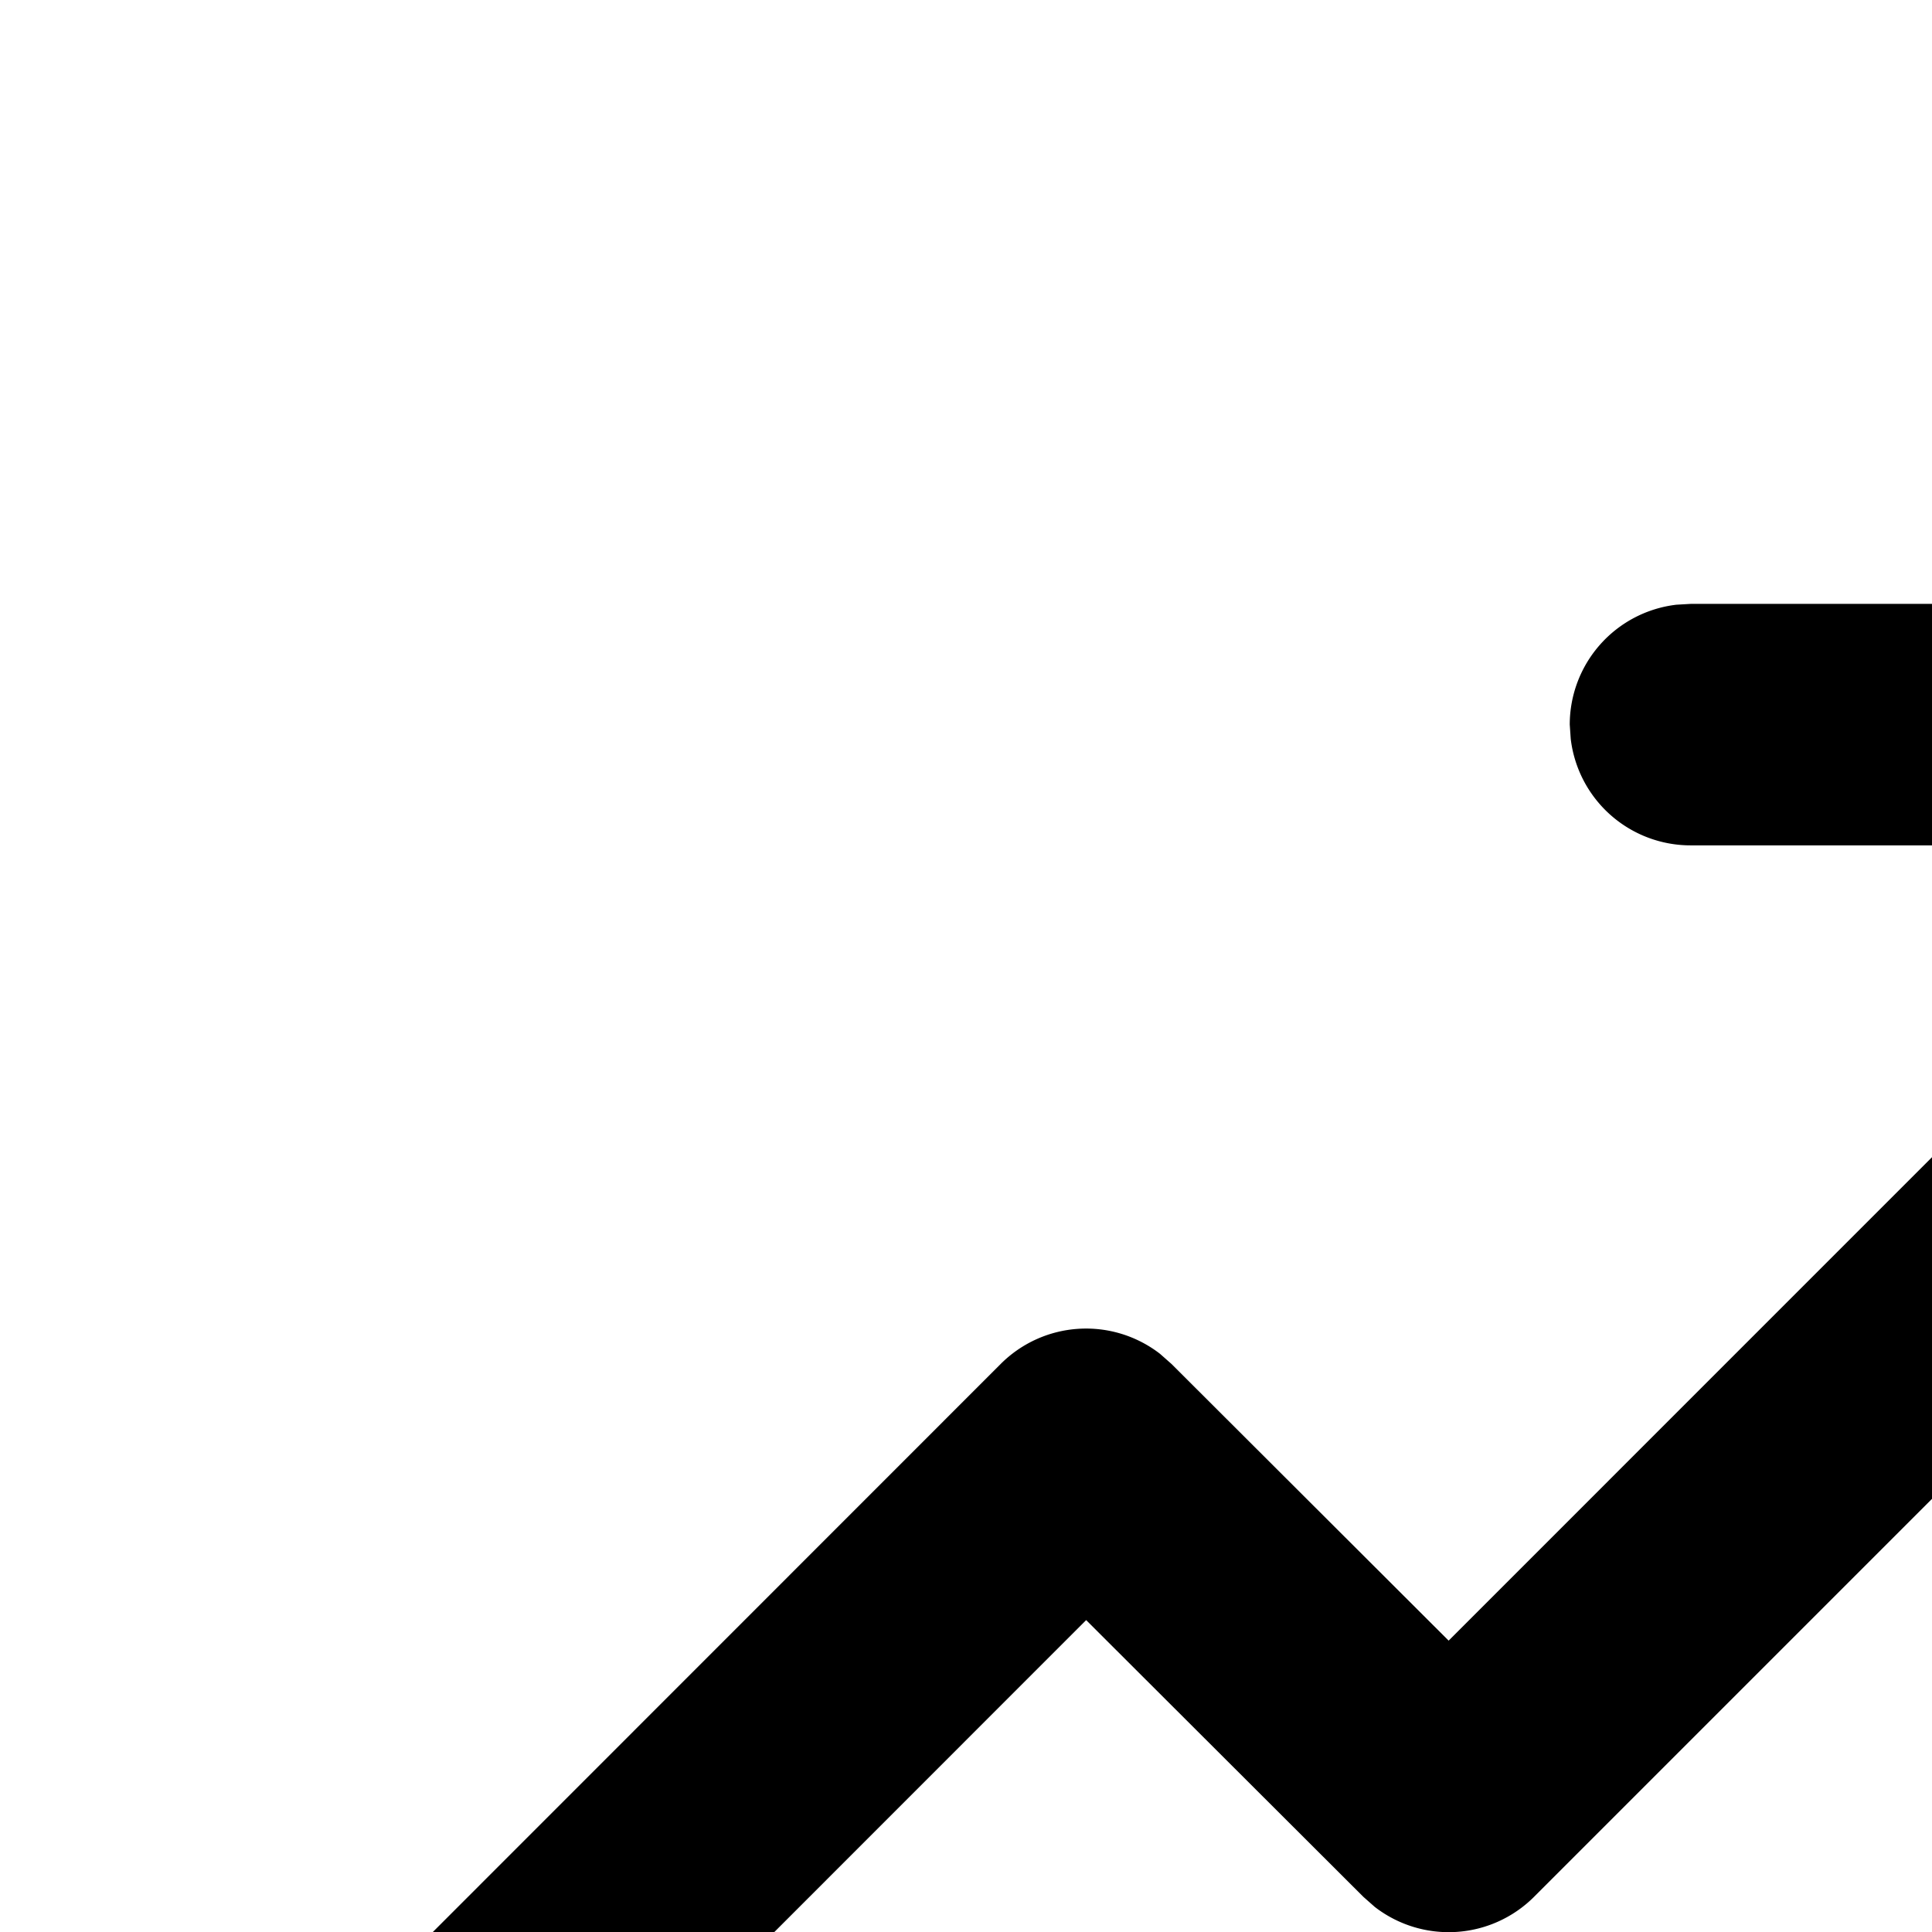 <svg xmlns="http://www.w3.org/2000/svg" viewBox="0 0 16 16"><path d="M14.001 5.001h6.997a1 1 0 0 1 .993.883l.007.117v7a1 1 0 0 1-1.994.117l-.006-.117V8.415l-7.293 7.293a1 1 0 0 1-1.32.084l-.094-.083-2.296-2.292-5.288 5.29a1 1 0 0 1-1.497-1.32l.083-.095 5.994-5.996a1 1 0 0 1 1.32-.084l.094.083 2.296 2.292 6.585-6.586h-4.58a1 1 0 0 1-.994-.883L13 6.001a1 1 0 0 1 .883-.993l.12-.007H14z"/></svg>